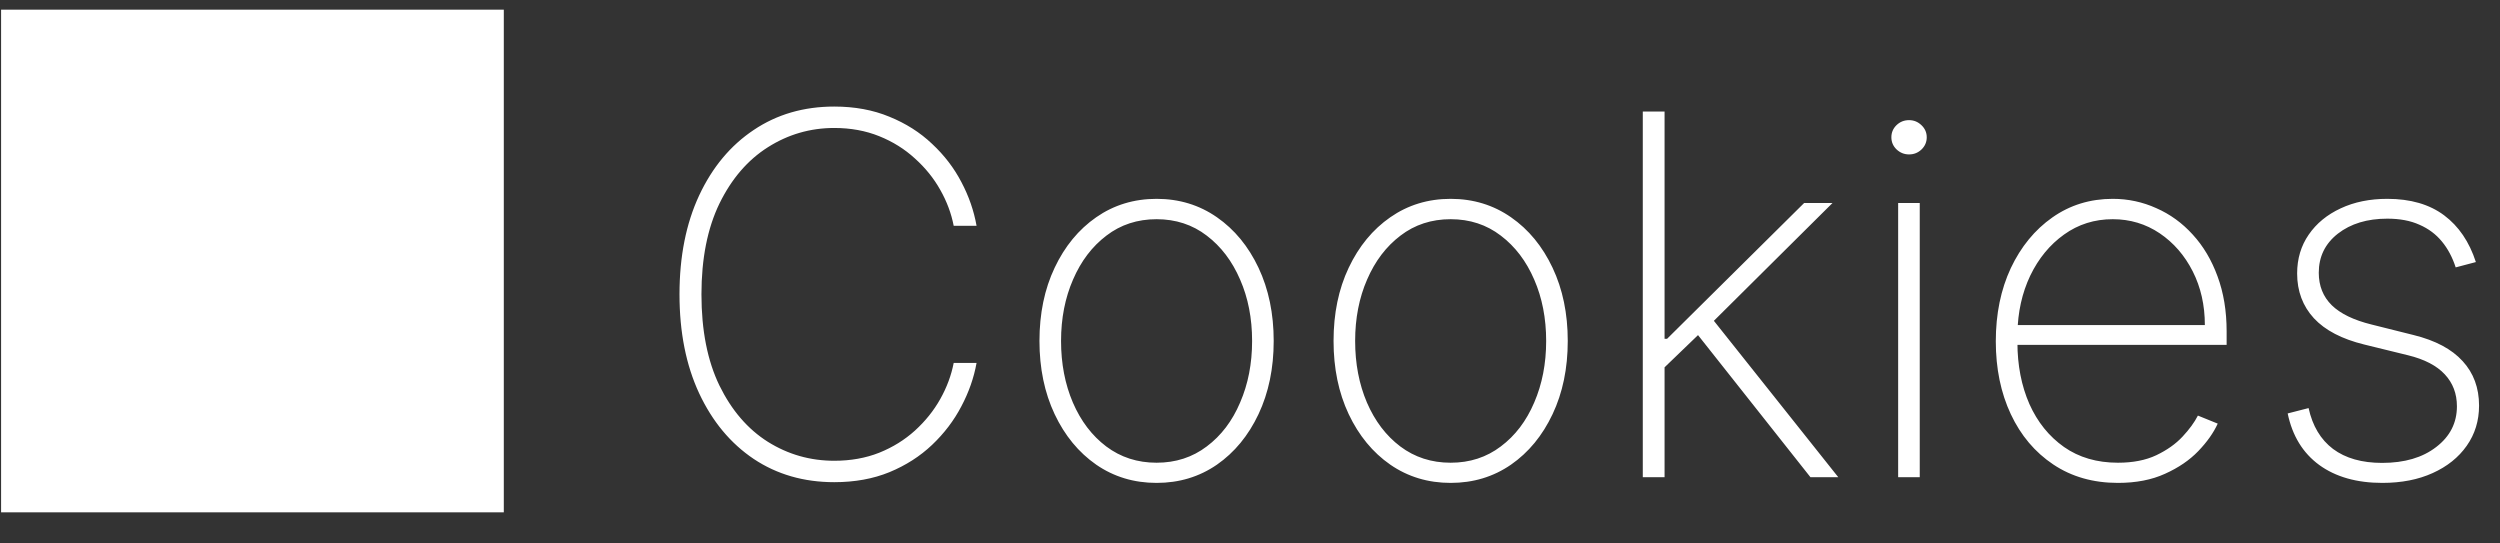 <svg width="69" height="15" viewBox="0 0 69 15" fill="none" xmlns="http://www.w3.org/2000/svg">
<rect x="0" y="0" width="69" height="15" fill="#333333" stroke="none"/>
<path d="M0.03 14.141H13.905V0.266H0.03V14.141ZM26.953 6.232H26.322C26.256 5.891 26.133 5.561 25.952 5.242C25.772 4.92 25.538 4.631 25.253 4.375C24.97 4.115 24.642 3.91 24.267 3.759C23.893 3.608 23.479 3.532 23.026 3.532C22.362 3.532 21.751 3.71 21.193 4.064C20.637 4.416 20.192 4.933 19.857 5.617C19.526 6.3 19.36 7.136 19.36 8.124C19.36 9.12 19.526 9.959 19.857 10.642C20.192 11.325 20.637 11.843 21.193 12.194C21.751 12.543 22.362 12.717 23.026 12.717C23.479 12.717 23.893 12.643 24.267 12.495C24.642 12.344 24.97 12.14 25.253 11.884C25.538 11.624 25.772 11.334 25.952 11.012C26.133 10.69 26.256 10.358 26.322 10.017H26.953C26.88 10.424 26.741 10.823 26.534 11.214C26.33 11.605 26.061 11.96 25.726 12.278C25.394 12.593 25.001 12.845 24.548 13.032C24.098 13.216 23.59 13.308 23.026 13.308C22.185 13.308 21.444 13.094 20.803 12.667C20.163 12.237 19.66 11.633 19.296 10.854C18.934 10.076 18.754 9.166 18.754 8.124C18.754 7.083 18.934 6.173 19.296 5.395C19.66 4.616 20.163 4.014 20.803 3.587C21.444 3.156 22.185 2.941 23.026 2.941C23.59 2.941 24.098 3.035 24.548 3.222C25.001 3.406 25.394 3.655 25.726 3.971C26.061 4.283 26.33 4.634 26.534 5.025C26.741 5.416 26.88 5.819 26.953 6.232ZM31.922 13.328C31.297 13.328 30.742 13.16 30.256 12.825C29.77 12.487 29.387 12.022 29.108 11.431C28.829 10.839 28.689 10.166 28.689 9.41C28.689 8.652 28.829 7.978 29.108 7.39C29.387 6.799 29.77 6.334 30.256 5.996C30.742 5.658 31.297 5.488 31.922 5.488C32.546 5.488 33.101 5.658 33.587 5.996C34.073 6.334 34.456 6.799 34.735 7.39C35.014 7.982 35.154 8.655 35.154 9.41C35.154 10.166 35.014 10.839 34.735 11.431C34.456 12.022 34.073 12.487 33.587 12.825C33.101 13.16 32.546 13.328 31.922 13.328ZM31.922 12.771C32.45 12.771 32.912 12.621 33.306 12.322C33.704 12.024 34.011 11.62 34.227 11.11C34.448 10.601 34.558 10.035 34.558 9.41C34.558 8.786 34.448 8.221 34.227 7.716C34.007 7.206 33.7 6.802 33.306 6.503C32.912 6.201 32.45 6.05 31.922 6.05C31.393 6.05 30.931 6.201 30.537 6.503C30.143 6.802 29.836 7.206 29.616 7.716C29.396 8.221 29.285 8.786 29.285 9.41C29.285 10.035 29.394 10.601 29.611 11.11C29.831 11.62 30.138 12.024 30.532 12.322C30.93 12.621 31.393 12.771 31.922 12.771ZM40.038 13.328C39.414 13.328 38.859 13.16 38.373 12.825C37.886 12.487 37.504 12.022 37.224 11.431C36.945 10.839 36.806 10.166 36.806 9.41C36.806 8.652 36.945 7.978 37.224 7.39C37.504 6.799 37.886 6.334 38.373 5.996C38.859 5.658 39.414 5.488 40.038 5.488C40.662 5.488 41.217 5.658 41.703 5.996C42.19 6.334 42.572 6.799 42.851 7.39C43.131 7.982 43.27 8.655 43.27 9.41C43.27 10.166 43.131 10.839 42.851 11.431C42.572 12.022 42.19 12.487 41.703 12.825C41.217 13.16 40.662 13.328 40.038 13.328ZM40.038 12.771C40.567 12.771 41.028 12.621 41.422 12.322C41.82 12.024 42.127 11.62 42.344 11.11C42.564 10.601 42.674 10.035 42.674 9.41C42.674 8.786 42.564 8.221 42.344 7.716C42.124 7.206 41.817 6.802 41.422 6.503C41.028 6.201 40.567 6.05 40.038 6.05C39.509 6.05 39.048 6.201 38.653 6.503C38.259 6.802 37.952 7.206 37.732 7.716C37.512 8.221 37.402 8.786 37.402 9.41C37.402 10.035 37.51 10.601 37.727 11.11C37.947 11.62 38.254 12.024 38.648 12.322C39.046 12.621 39.509 12.771 40.038 12.771ZM45.863 10.214L45.853 9.351H46.011L49.795 5.602H50.578L47.105 9.051L47.046 9.075L45.863 10.214ZM45.341 13.17V3.079H45.942V13.17H45.341ZM49.968 13.17L46.775 9.135L47.208 8.735L50.736 13.17H49.968ZM52.389 13.17V5.602H52.985V13.17H52.389ZM52.69 4.262C52.558 4.262 52.443 4.216 52.345 4.124C52.25 4.032 52.202 3.92 52.202 3.789C52.202 3.657 52.25 3.545 52.345 3.453C52.44 3.362 52.555 3.316 52.69 3.316C52.821 3.316 52.934 3.362 53.03 3.453C53.128 3.545 53.178 3.657 53.178 3.789C53.178 3.92 53.13 4.032 53.035 4.124C52.939 4.216 52.824 4.262 52.69 4.262ZM58.455 13.328C57.771 13.328 57.177 13.158 56.671 12.82C56.165 12.482 55.774 12.019 55.498 11.431C55.222 10.843 55.084 10.172 55.084 9.42C55.084 8.665 55.222 7.991 55.498 7.4C55.778 6.809 56.16 6.342 56.646 6.001C57.132 5.659 57.688 5.488 58.312 5.488C58.735 5.488 59.136 5.574 59.514 5.745C59.895 5.912 60.23 6.155 60.519 6.474C60.811 6.792 61.04 7.177 61.204 7.627C61.371 8.077 61.455 8.583 61.455 9.144V9.519H55.464V8.972H60.854C60.854 8.423 60.742 7.929 60.519 7.489C60.296 7.049 59.992 6.699 59.608 6.439C59.223 6.18 58.791 6.05 58.312 6.05C57.809 6.05 57.361 6.191 56.967 6.474C56.576 6.753 56.265 7.131 56.035 7.607C55.809 8.083 55.69 8.616 55.681 9.204V9.45C55.681 10.081 55.791 10.647 56.011 11.15C56.234 11.649 56.553 12.045 56.967 12.337C57.38 12.626 57.876 12.771 58.455 12.771C58.868 12.771 59.222 12.702 59.514 12.564C59.809 12.423 60.051 12.252 60.238 12.051C60.425 11.851 60.567 11.657 60.662 11.47L61.209 11.692C61.094 11.945 60.915 12.198 60.672 12.451C60.432 12.7 60.127 12.909 59.755 13.076C59.388 13.244 58.954 13.328 58.455 13.328ZM68.334 7.233L67.777 7.38C67.688 7.105 67.562 6.866 67.397 6.666C67.233 6.466 67.026 6.311 66.777 6.203C66.53 6.091 66.235 6.035 65.89 6.035C65.335 6.035 64.88 6.173 64.525 6.449C64.173 6.725 63.998 7.085 63.998 7.528C63.998 7.89 64.118 8.189 64.357 8.425C64.597 8.658 64.963 8.836 65.456 8.957L66.619 9.248C67.217 9.396 67.667 9.635 67.969 9.967C68.271 10.296 68.422 10.705 68.422 11.194C68.422 11.611 68.309 11.981 68.082 12.303C67.856 12.625 67.542 12.876 67.141 13.057C66.744 13.237 66.281 13.328 65.752 13.328C65.046 13.328 64.466 13.163 64.013 12.835C63.559 12.503 63.268 12.028 63.14 11.411L63.717 11.263C63.825 11.756 64.05 12.132 64.392 12.391C64.737 12.648 65.188 12.776 65.747 12.776C66.364 12.776 66.862 12.63 67.24 12.337C67.621 12.045 67.811 11.67 67.811 11.214C67.811 10.866 67.7 10.572 67.476 10.332C67.253 10.092 66.915 9.916 66.461 9.805L65.254 9.509C64.637 9.358 64.173 9.116 63.865 8.785C63.556 8.45 63.401 8.037 63.401 7.548C63.401 7.141 63.508 6.783 63.722 6.474C63.935 6.165 64.229 5.924 64.604 5.75C64.978 5.575 65.407 5.488 65.89 5.488C66.53 5.488 67.052 5.64 67.457 5.942C67.861 6.244 68.153 6.674 68.334 7.233Z" fill="white"/>
</svg>
